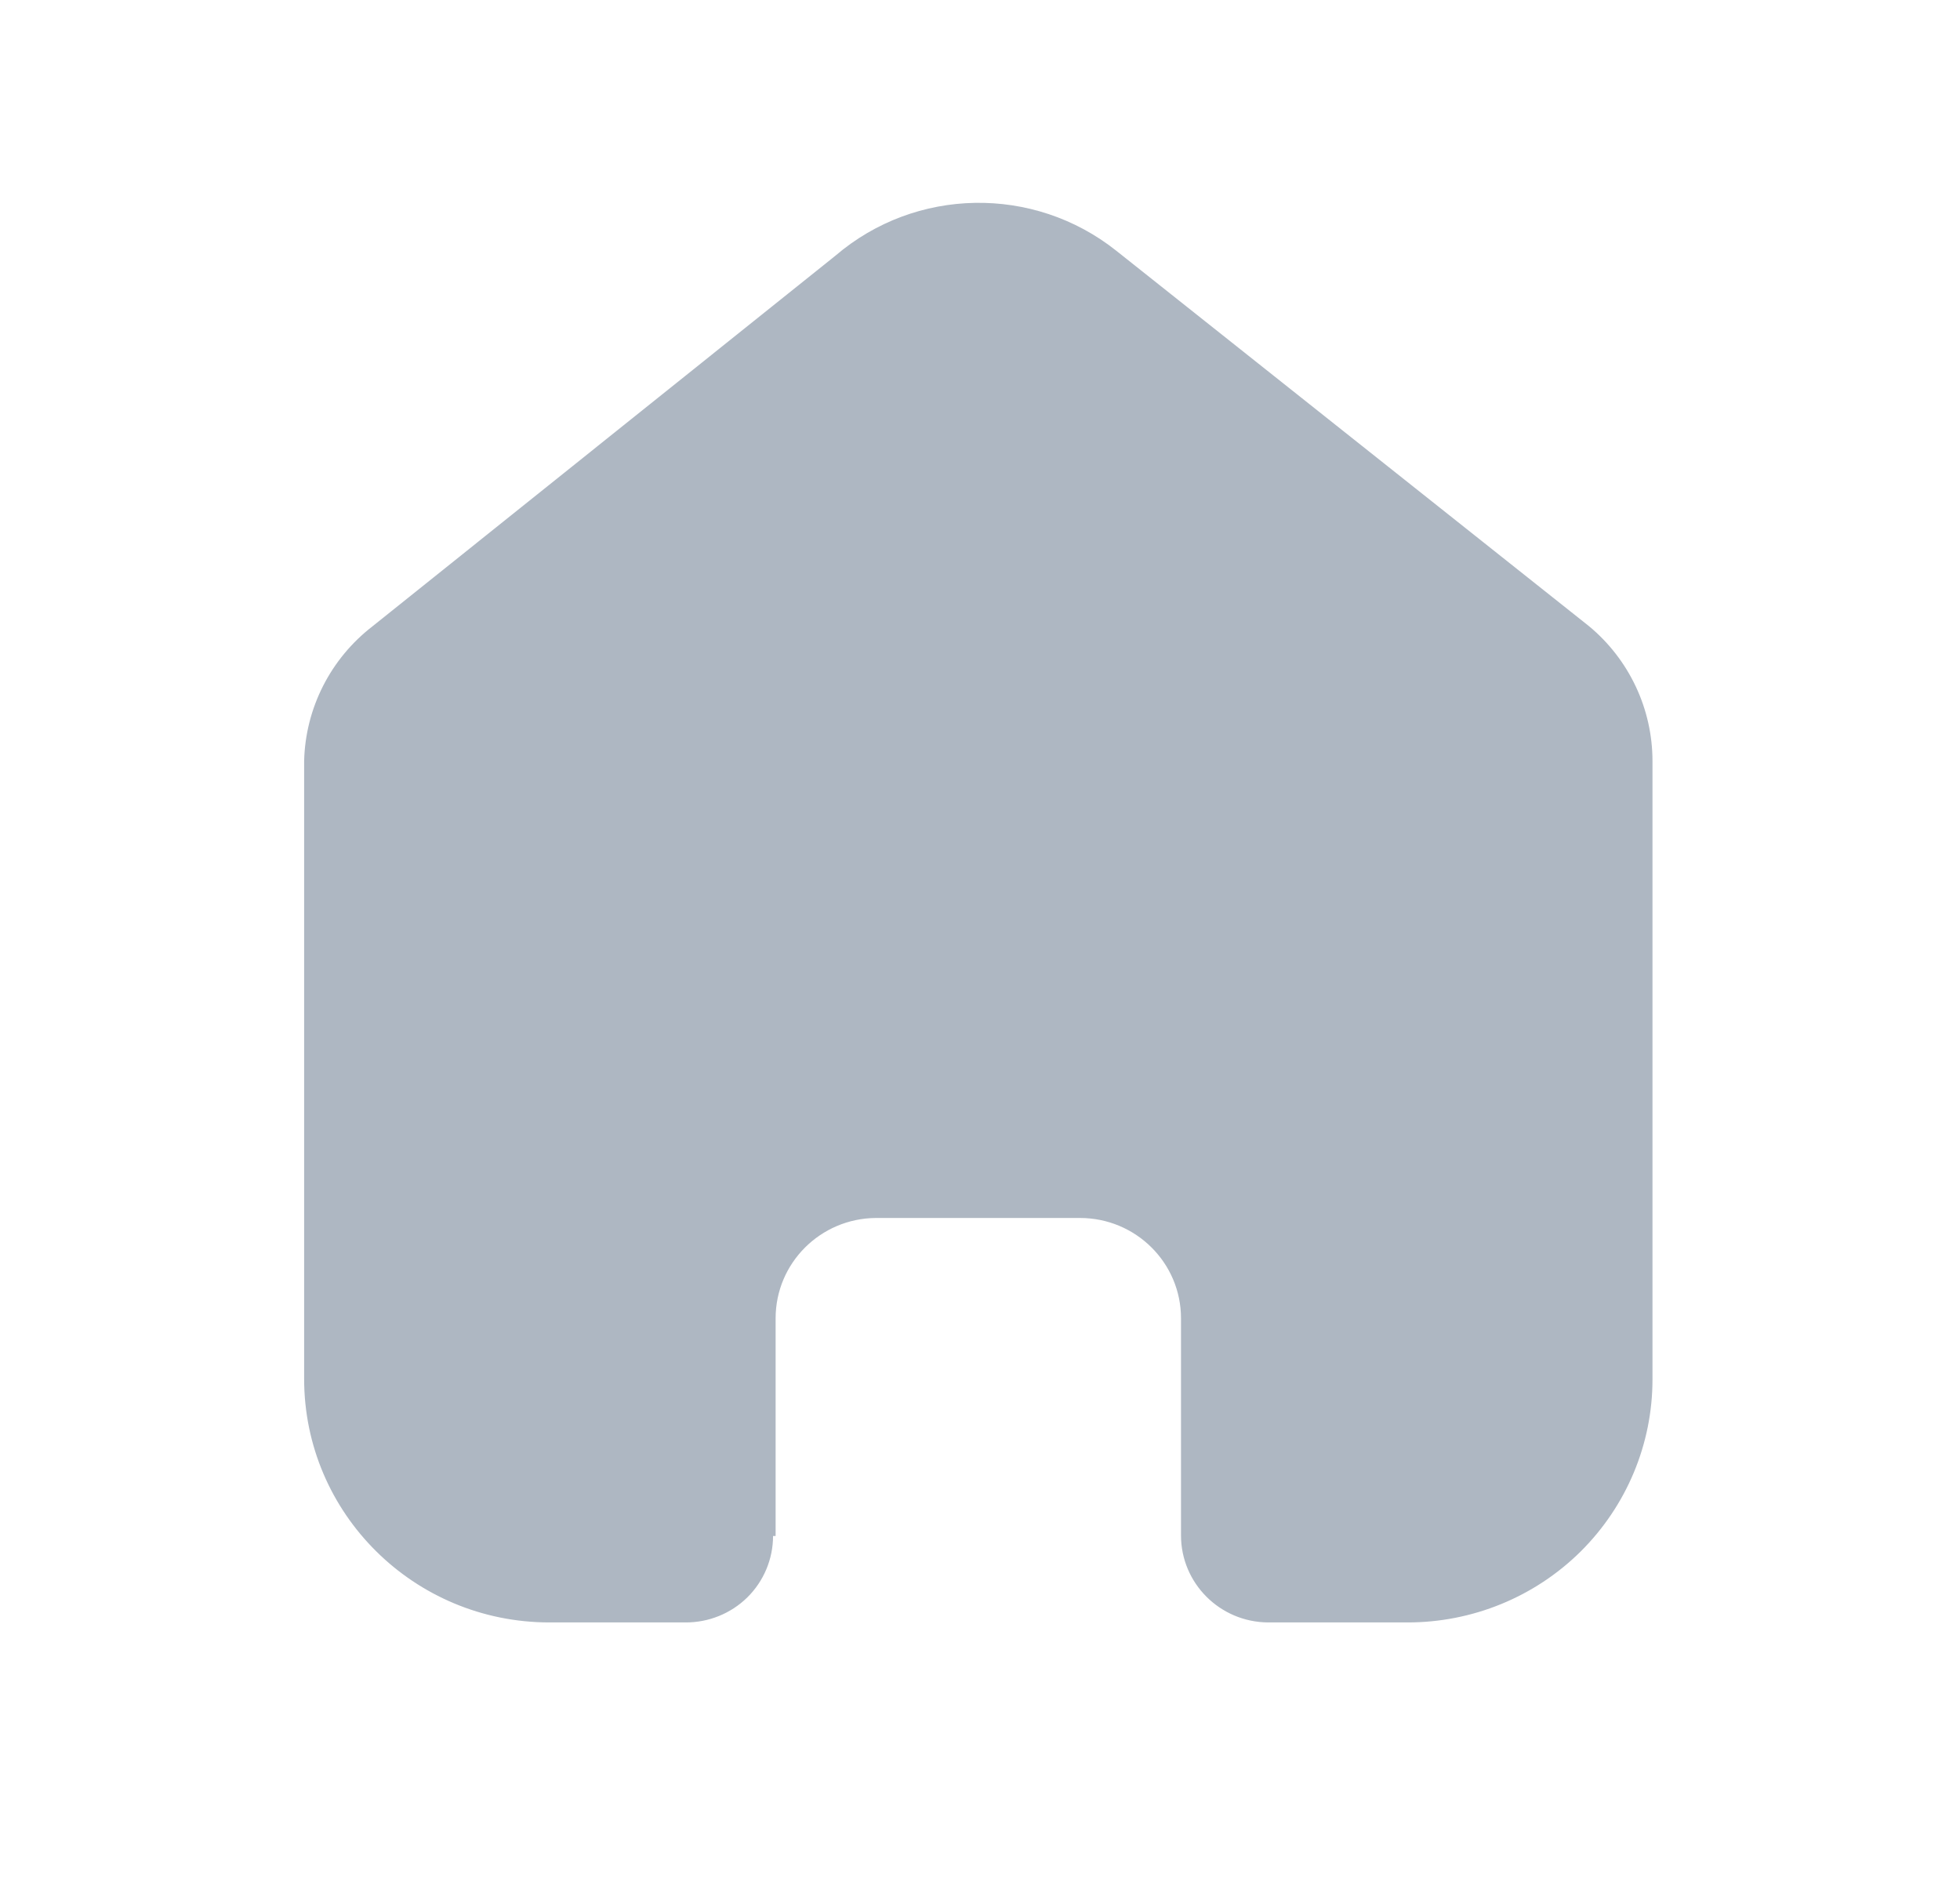 <svg width="29" height="28" viewBox="0 0 29 28" fill="none" xmlns="http://www.w3.org/2000/svg">
<path d="M11.476 22.721V19.501C11.476 18.685 12.139 18.022 12.961 18.017H15.979C16.805 18.017 17.474 18.681 17.474 19.501V22.712C17.474 23.42 18.049 23.995 18.762 24H20.821C21.783 24.002 22.706 23.625 23.387 22.951C24.067 22.276 24.45 21.361 24.45 20.406V11.259C24.45 10.488 24.106 9.756 23.51 9.262L16.515 3.708C15.292 2.737 13.546 2.768 12.36 3.783L5.515 9.262C4.891 9.742 4.518 10.476 4.5 11.259V20.397C4.5 22.387 6.125 24 8.129 24H10.141C10.484 24.002 10.814 23.869 11.058 23.629C11.301 23.389 11.438 23.062 11.438 22.721H11.476Z" fill="#AEB7C2"/>
</svg>
